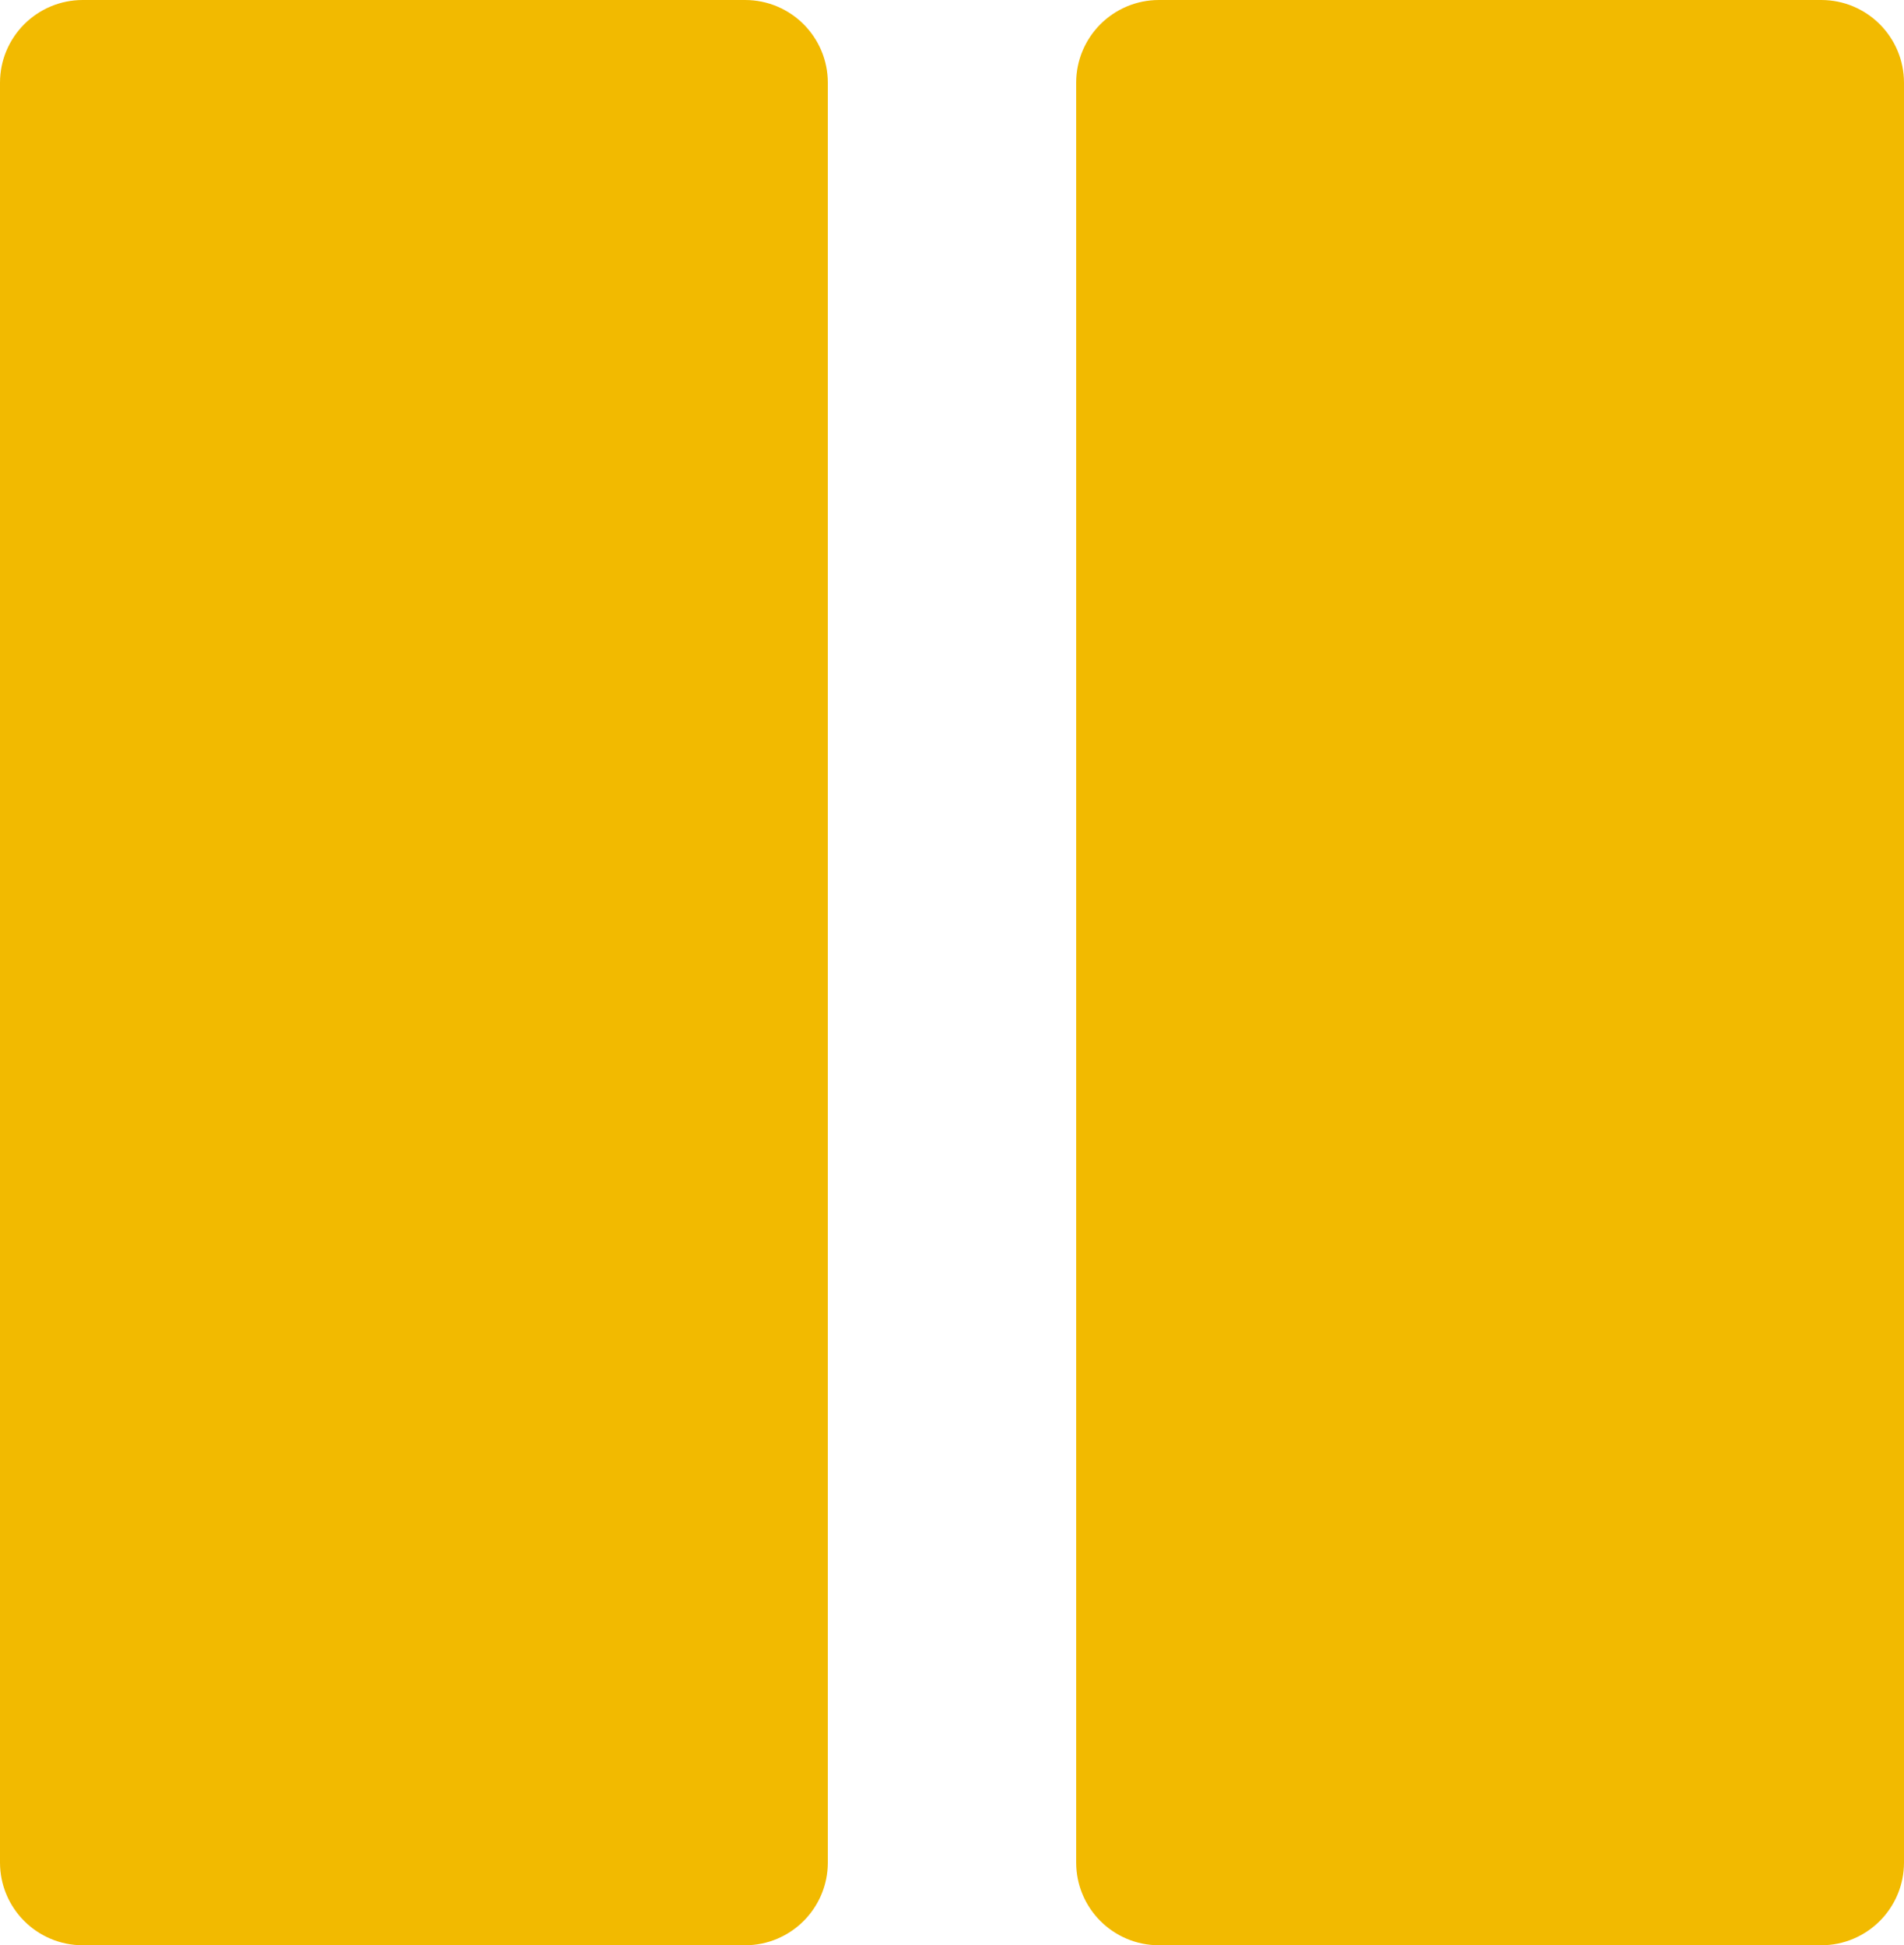 <svg width="46" height="47" viewBox="0 0 46 47" fill="none" xmlns="http://www.w3.org/2000/svg">
<path d="M0 2C0 0.895 0.895 0 2 0H18C19.105 0 20 0.895 20 2V45C20 46.105 19.105 47 18 47H2C0.895 47 0 46.105 0 45V2Z" fill="#F2BA00"/>
<path d="M26 2C26 0.895 26.895 0 28 0H44C45.105 0 46 0.895 46 2V45C46 46.105 45.105 47 44 47H28C26.895 47 26 46.105 26 45V2Z" fill="#F2BA00"/>
</svg>
